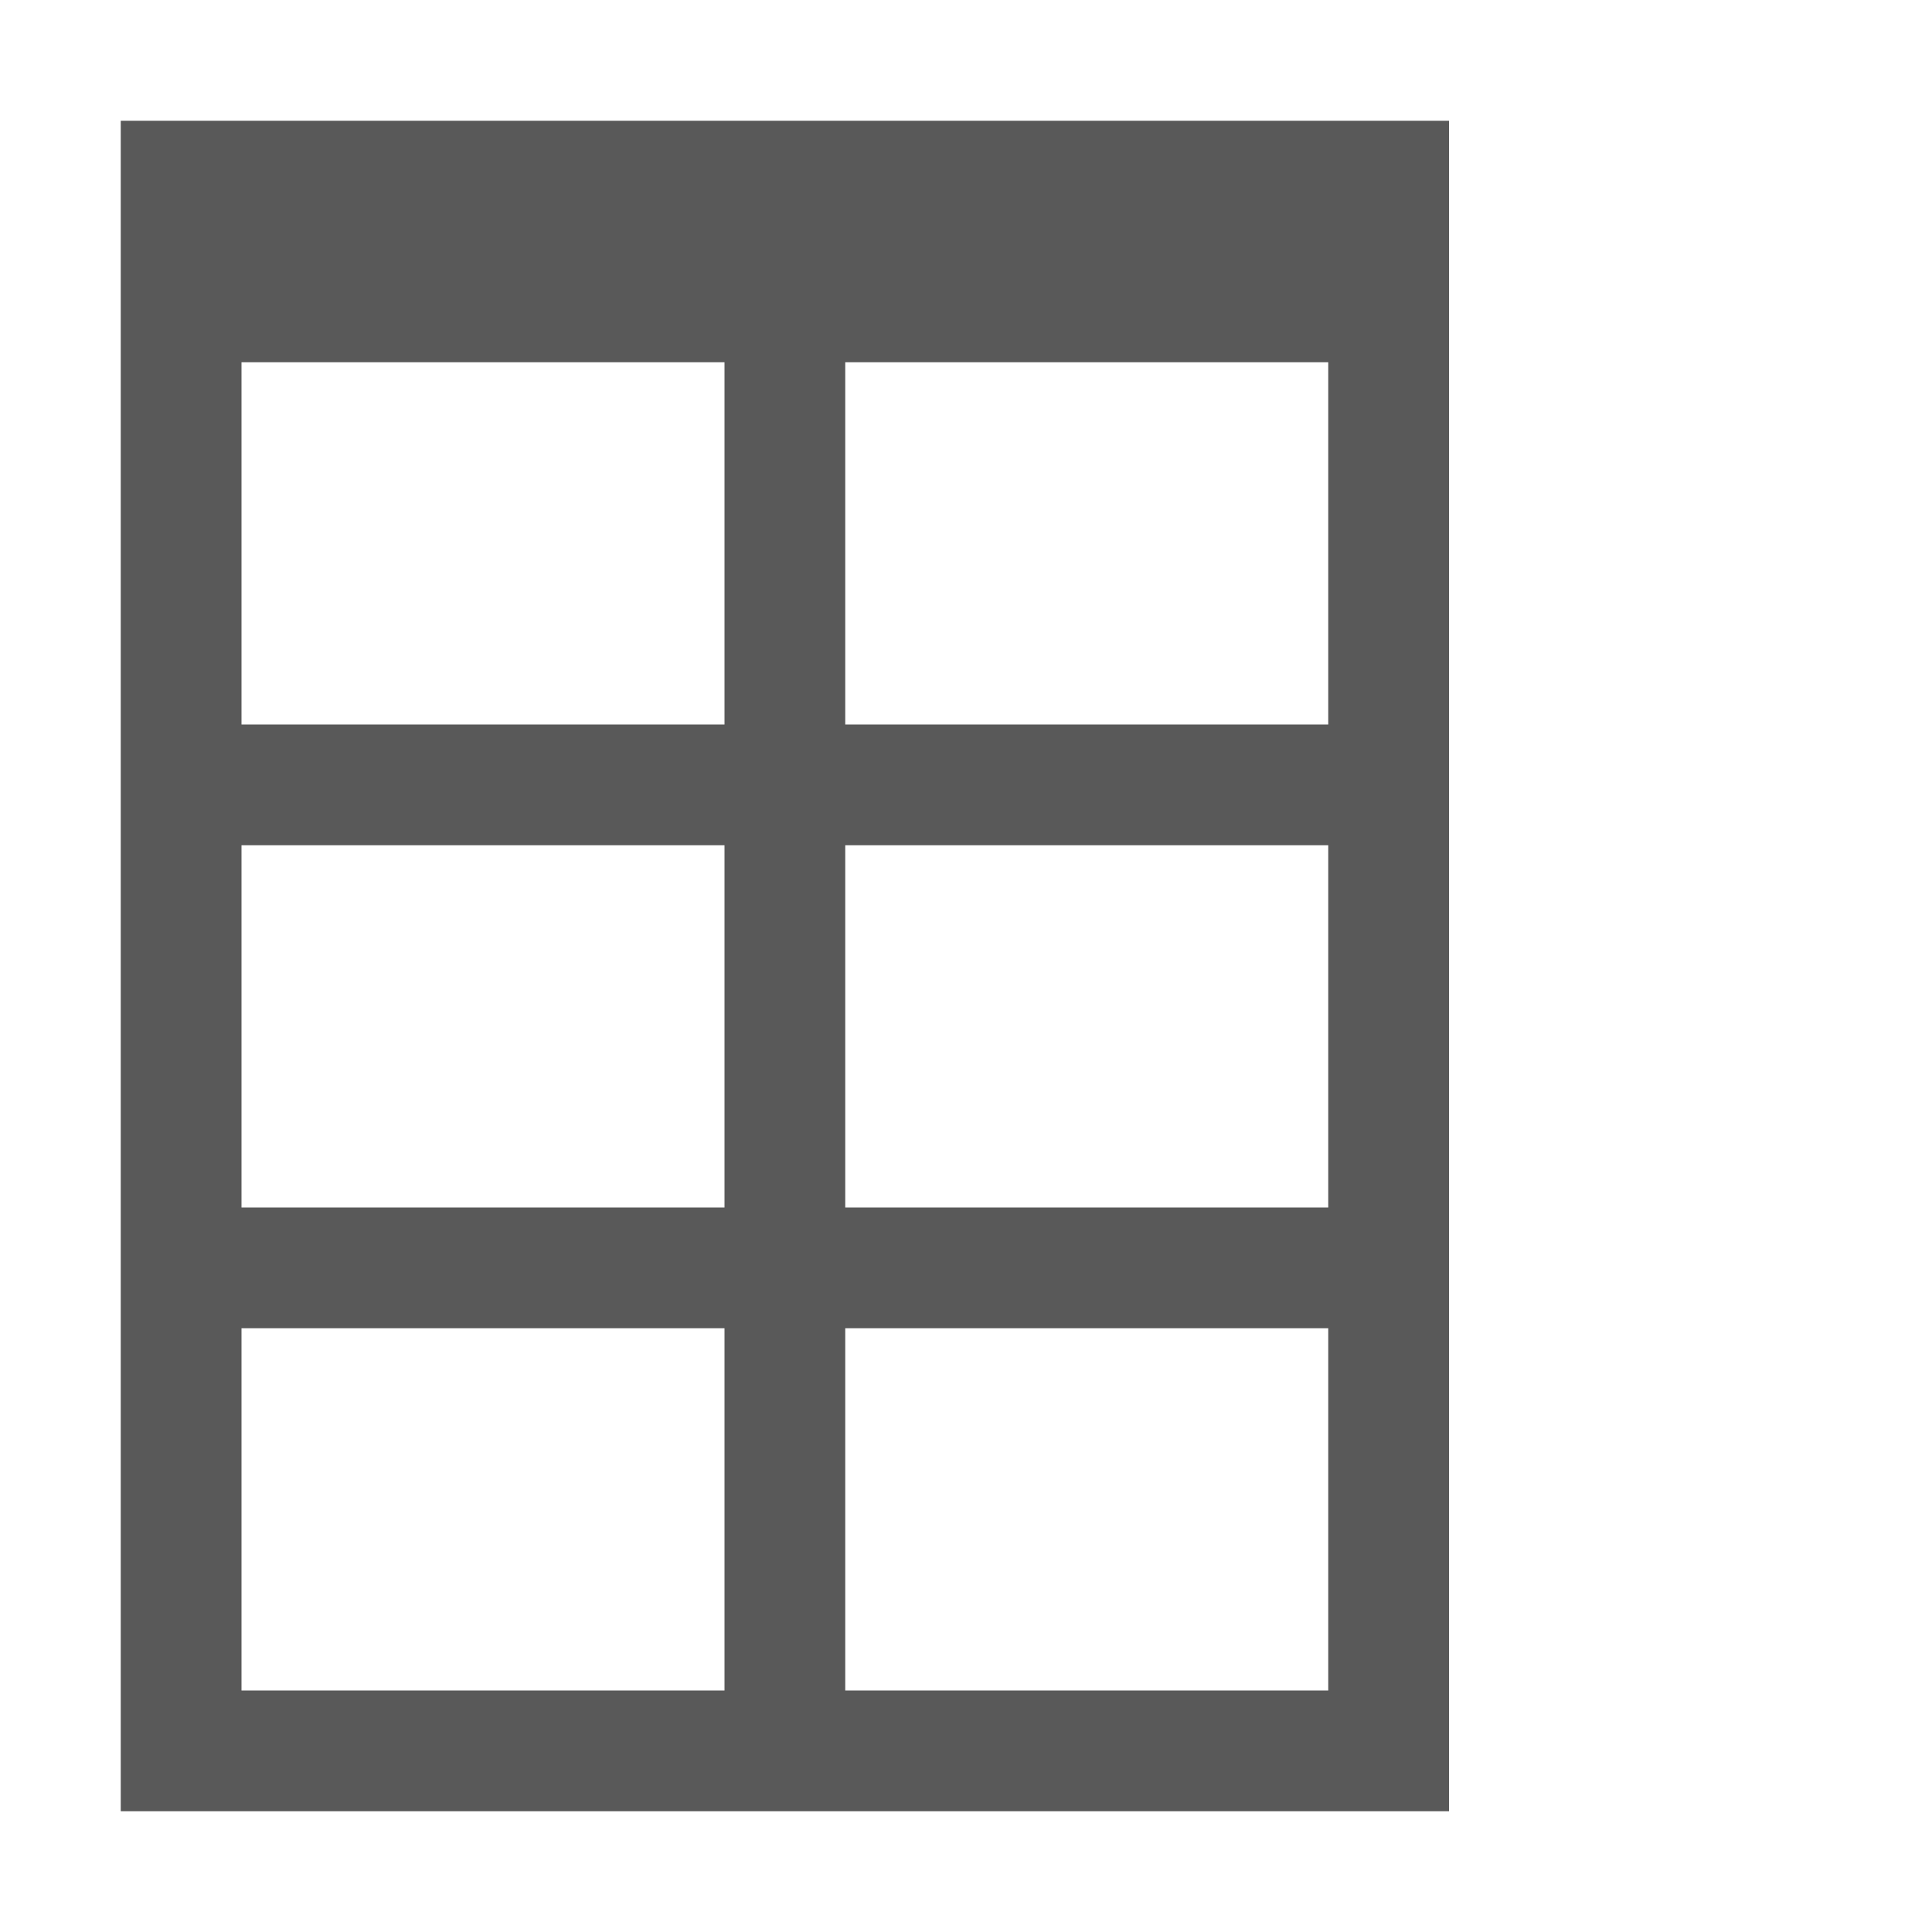 <?xml version="1.0" encoding="utf-8"?>
<!-- Generated by IcoMoon.io -->
<!DOCTYPE svg PUBLIC "-//W3C//DTD SVG 1.1//EN" "http://www.w3.org/Graphics/SVG/1.1/DTD/svg11.dtd">
<svg version="1.1" xmlns="http://www.w3.org/2000/svg" xmlns:xlink="http://www.w3.org/1999/xlink" width="512" height="512" viewBox="0 0 512 512">
<g>
</g>
	<path d="M384 480v-448h-352v448zM224 96h128v96h-128v-96zM64 96h128v96h-128v-96zM192 224v96h-128v-96h128zM192 448h-128v-96h128v96zM352 448h-128v-96h128v96zM224 320v-96h128v96h-128z" fill="#595959" />
</svg>
